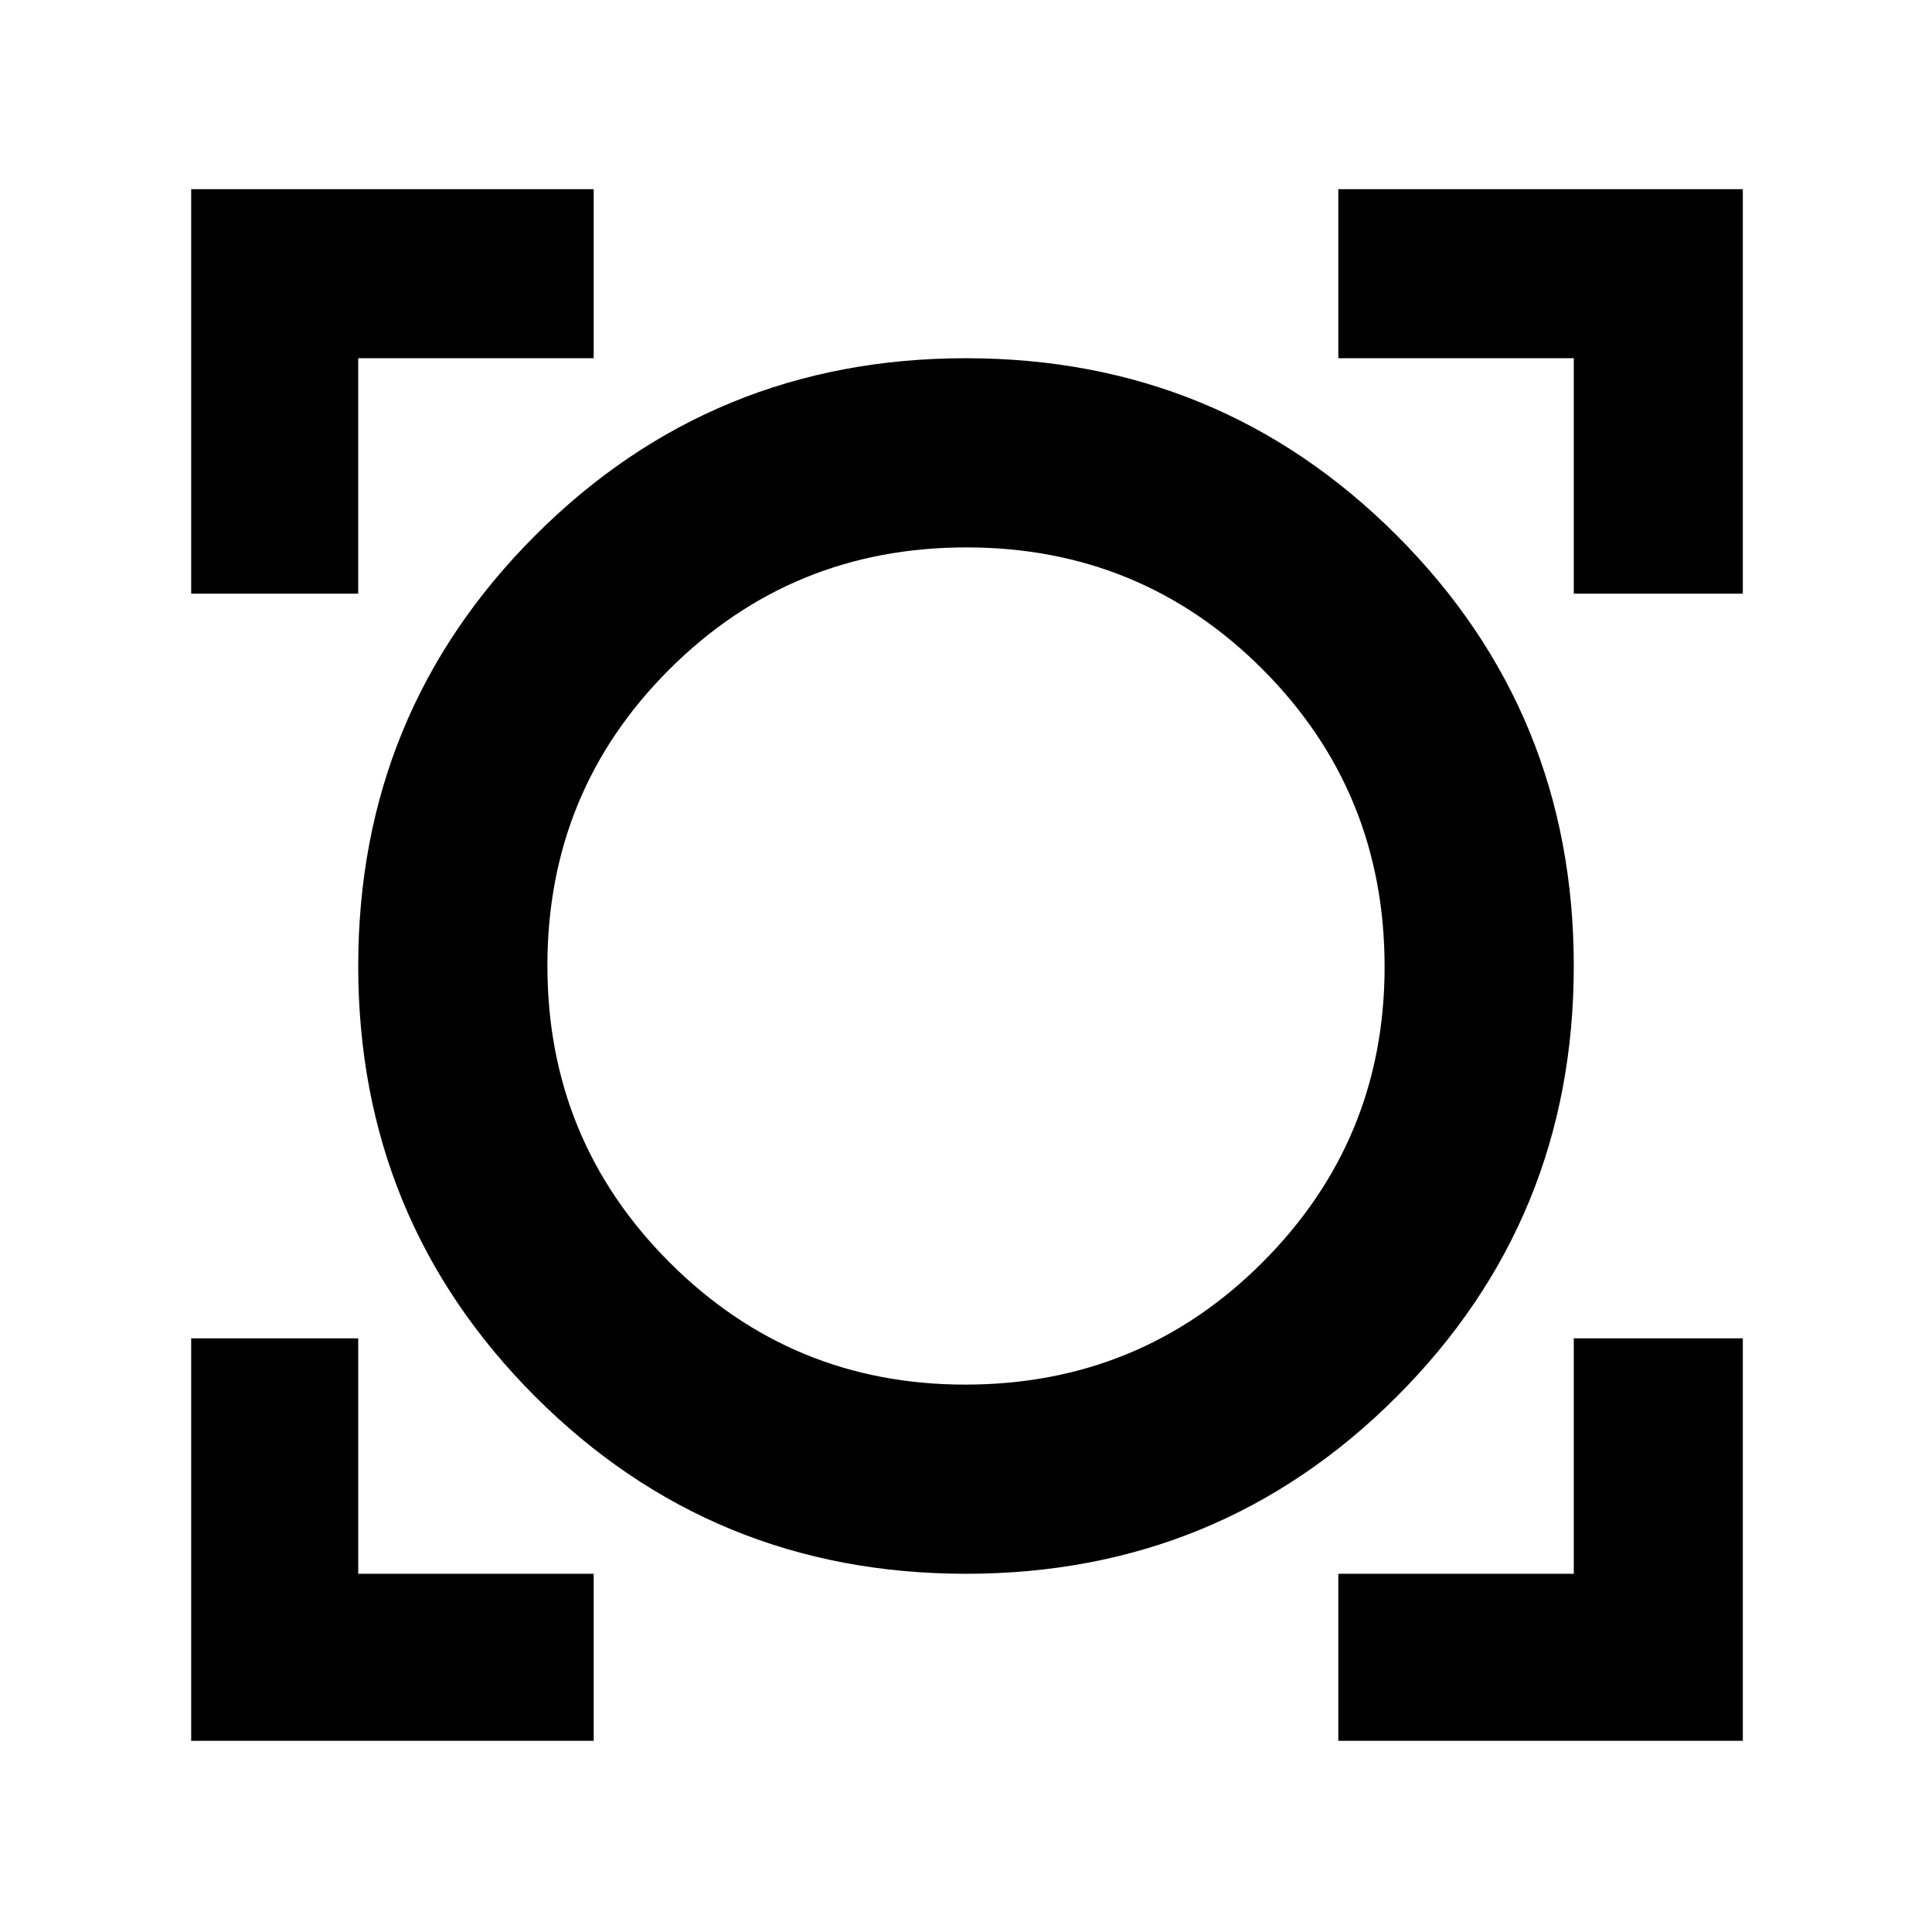 <svg xmlns="http://www.w3.org/2000/svg" width="48" height="48" viewBox="0 -960 960 960"><path d="M95-95v-200h83v117h117v83H95Zm570 0v-83h117v-117h84v200H665Zm-185-83q-126 0-214-88t-88-214q0-126 88-214t214-88q126 0 214 88t88 214q0 126-88 214t-214 88Zm-.4-94q87 0 147.7-60.72Q688-393.45 688-479.6q0-87-60.51-147.7-60.5-60.7-147.3-60.7-86.79 0-147.49 60.51-60.7 60.5-60.7 147.3 0 86.79 60.72 147.49Q393.45-272 479.6-272ZM95-665v-201h200v84H178v117H95Zm687 0v-117H665v-84h201v201h-84ZM480-480Z"/></svg>